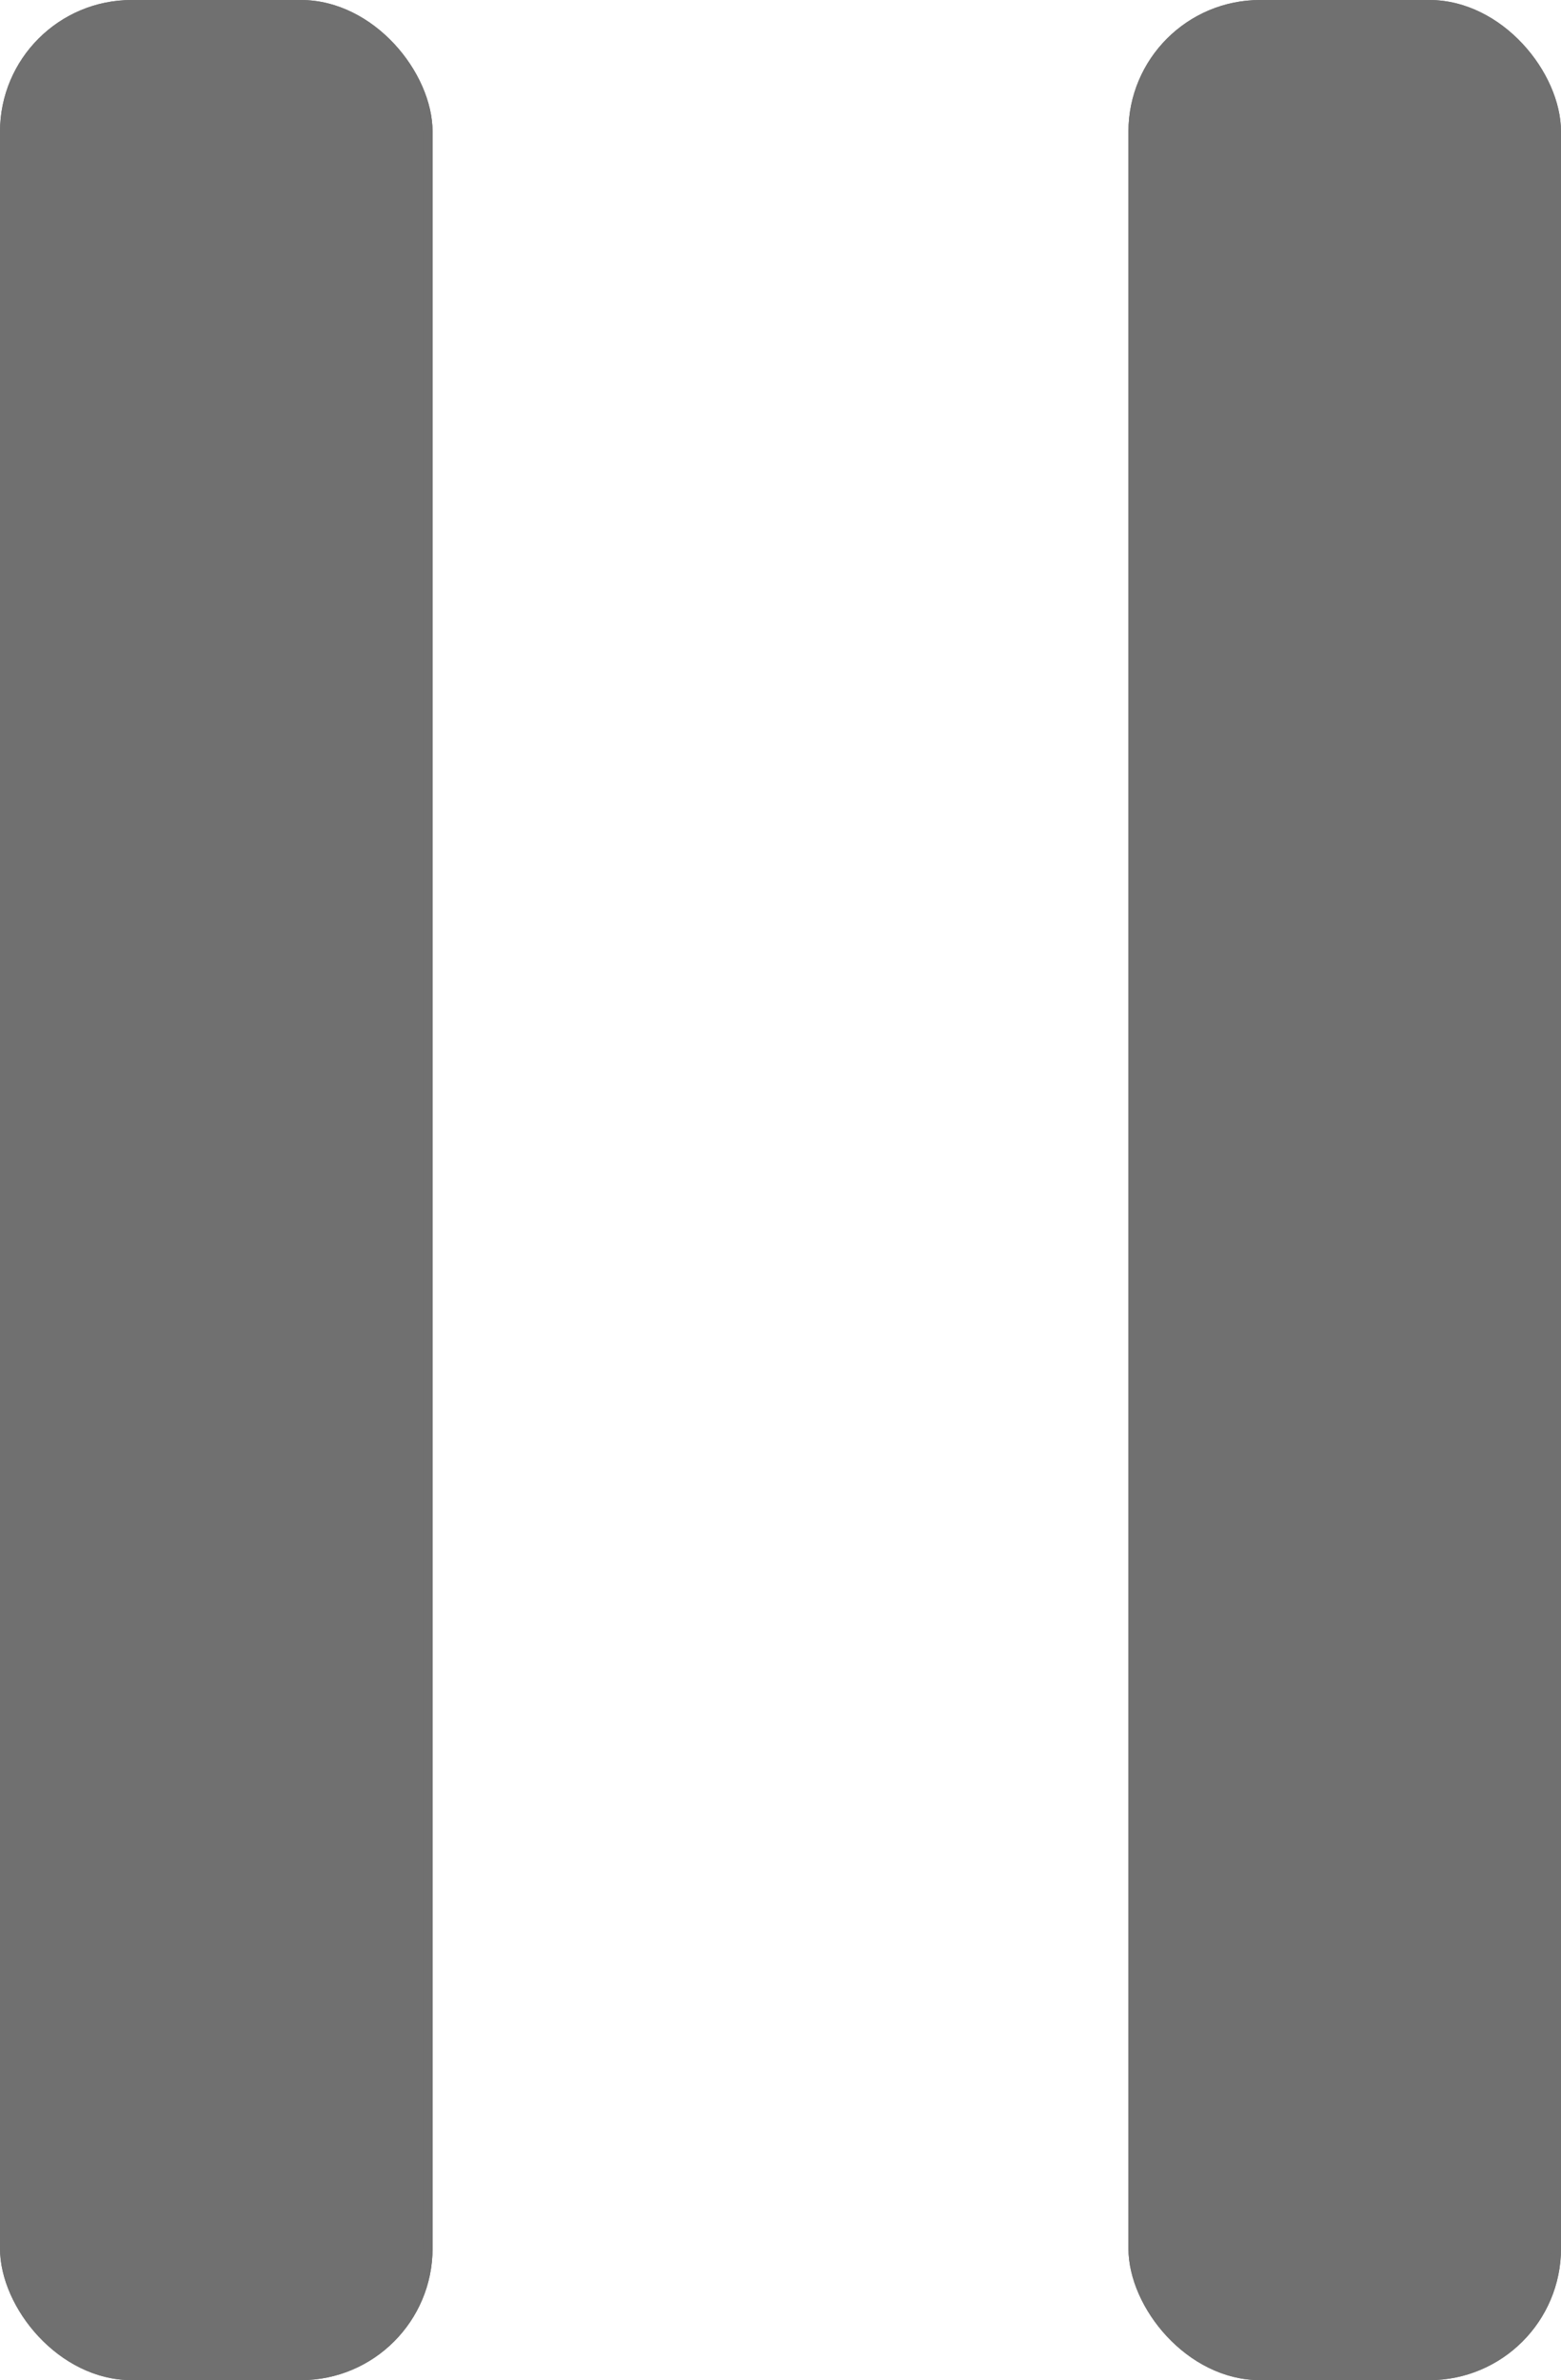 <svg xmlns="http://www.w3.org/2000/svg" width="166" height="253" viewBox="0 0 166 253">
  <defs>
    <style>
      .cls-1 {
        fill: #707070;
        stroke: #707070;
        stroke-linecap: round;
      }

      .cls-2 {
        stroke: none;
      }

      .cls-3 {
        fill: none;
      }
    </style>
  </defs>
  <g id="Pause" transform="translate(-285 -739)">
    <g id="Right" class="cls-1" transform="translate(405 739)">
      <rect class="cls-2" width="46" height="253" rx="14"/>
      <rect class="cls-3" x="0.5" y="0.5" width="45" height="252" rx="13.5"/>
    </g>
    <g id="Left" class="cls-1" transform="translate(285 739)">
      <rect class="cls-2" width="46" height="253" rx="14"/>
      <rect class="cls-3" x="0.5" y="0.5" width="45" height="252" rx="13.5"/>
    </g>
  </g>
</svg>
